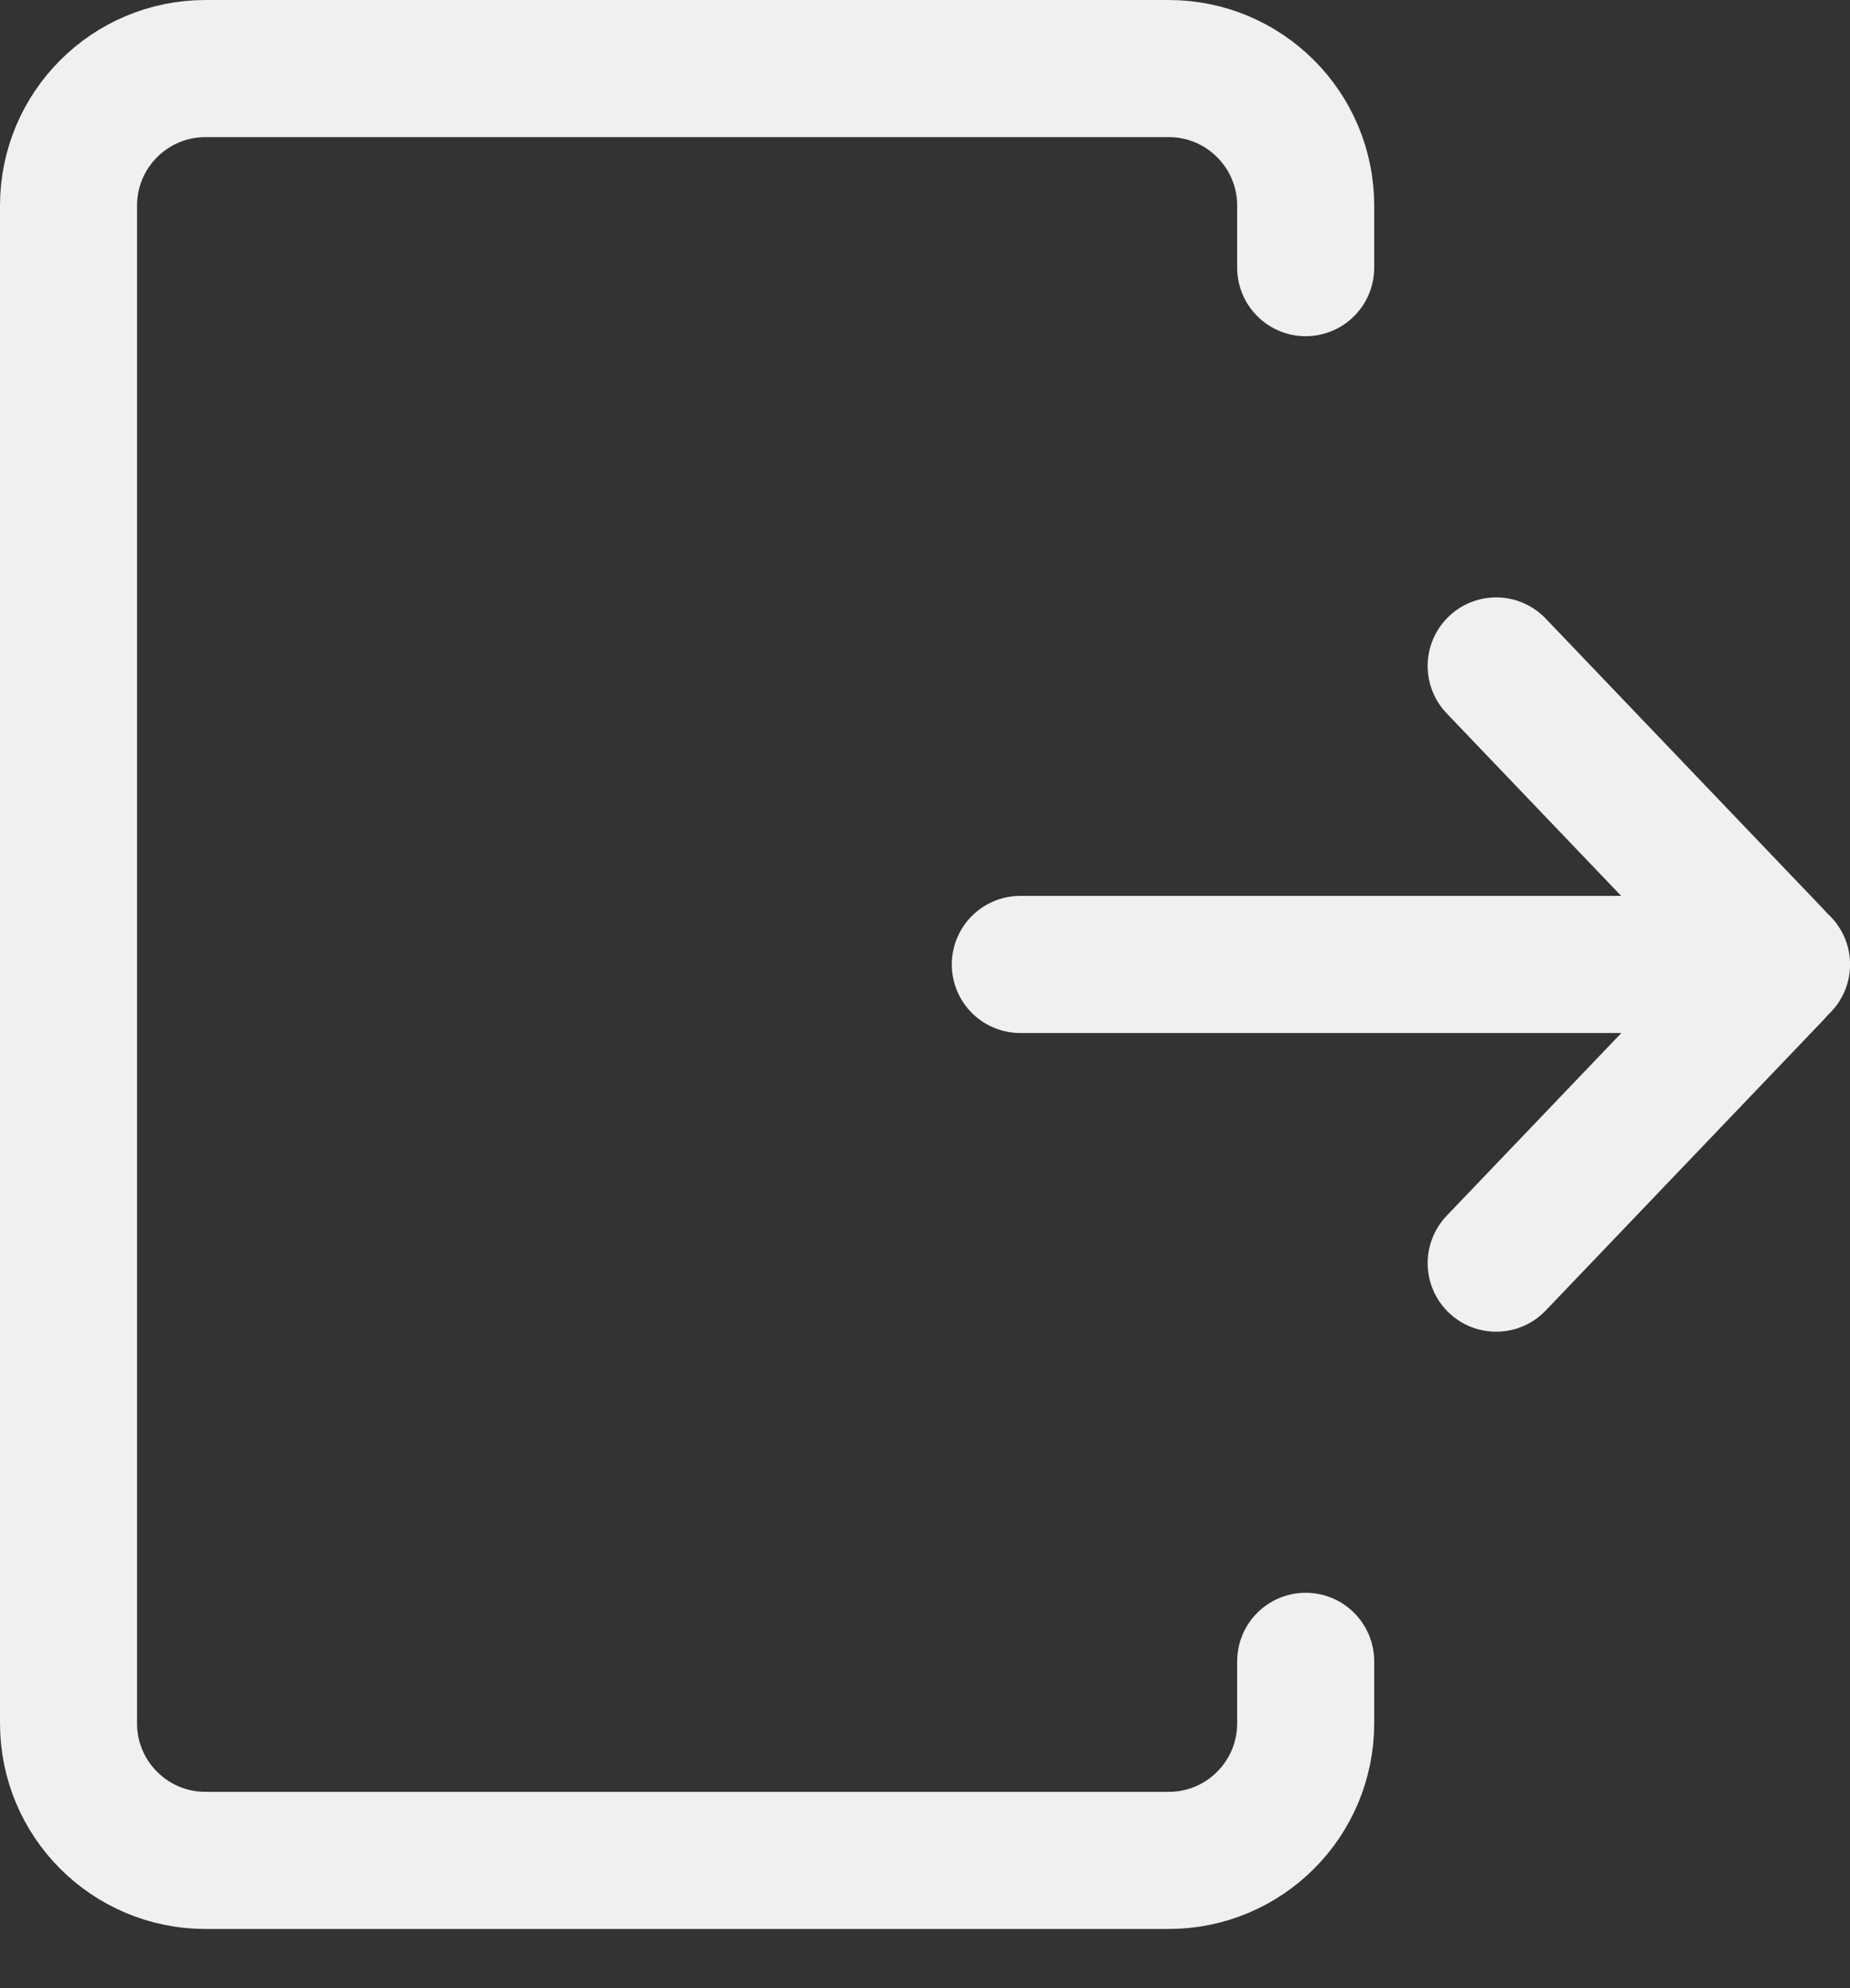 <svg width="27" height="29" viewBox="0 0 27 29" fill="none" xmlns="http://www.w3.org/2000/svg">
<rect x="0" y="0" width="27" height="29" fill="#333333" stroke="none"/>
<path d="M21.836 18.425L25.881 14.196V14.196C25.949 14.125 25.949 14.014 25.881 13.943V13.943L21.836 9.714" stroke="#F0F0F0" stroke-width="2" stroke-linecap="round" stroke-linejoin="round"/>
<path d="M26.001 14.068L14.891 14.068" stroke="#F0F0F0" stroke-width="2" stroke-linecap="round" stroke-linejoin="round"/>
<path d="M19.056 3.904V3.178V3C19.056 1.895 18.161 1 17.056 1H3C1.895 1 1 1.895 1 3V25.137C1 26.242 1.895 27.137 3 27.137H17.056C18.161 27.137 19.056 26.242 19.056 25.137V24.959V24.233" stroke="#F0F0F0" stroke-width="2" stroke-linecap="round" stroke-linejoin="round"/>
</svg>

